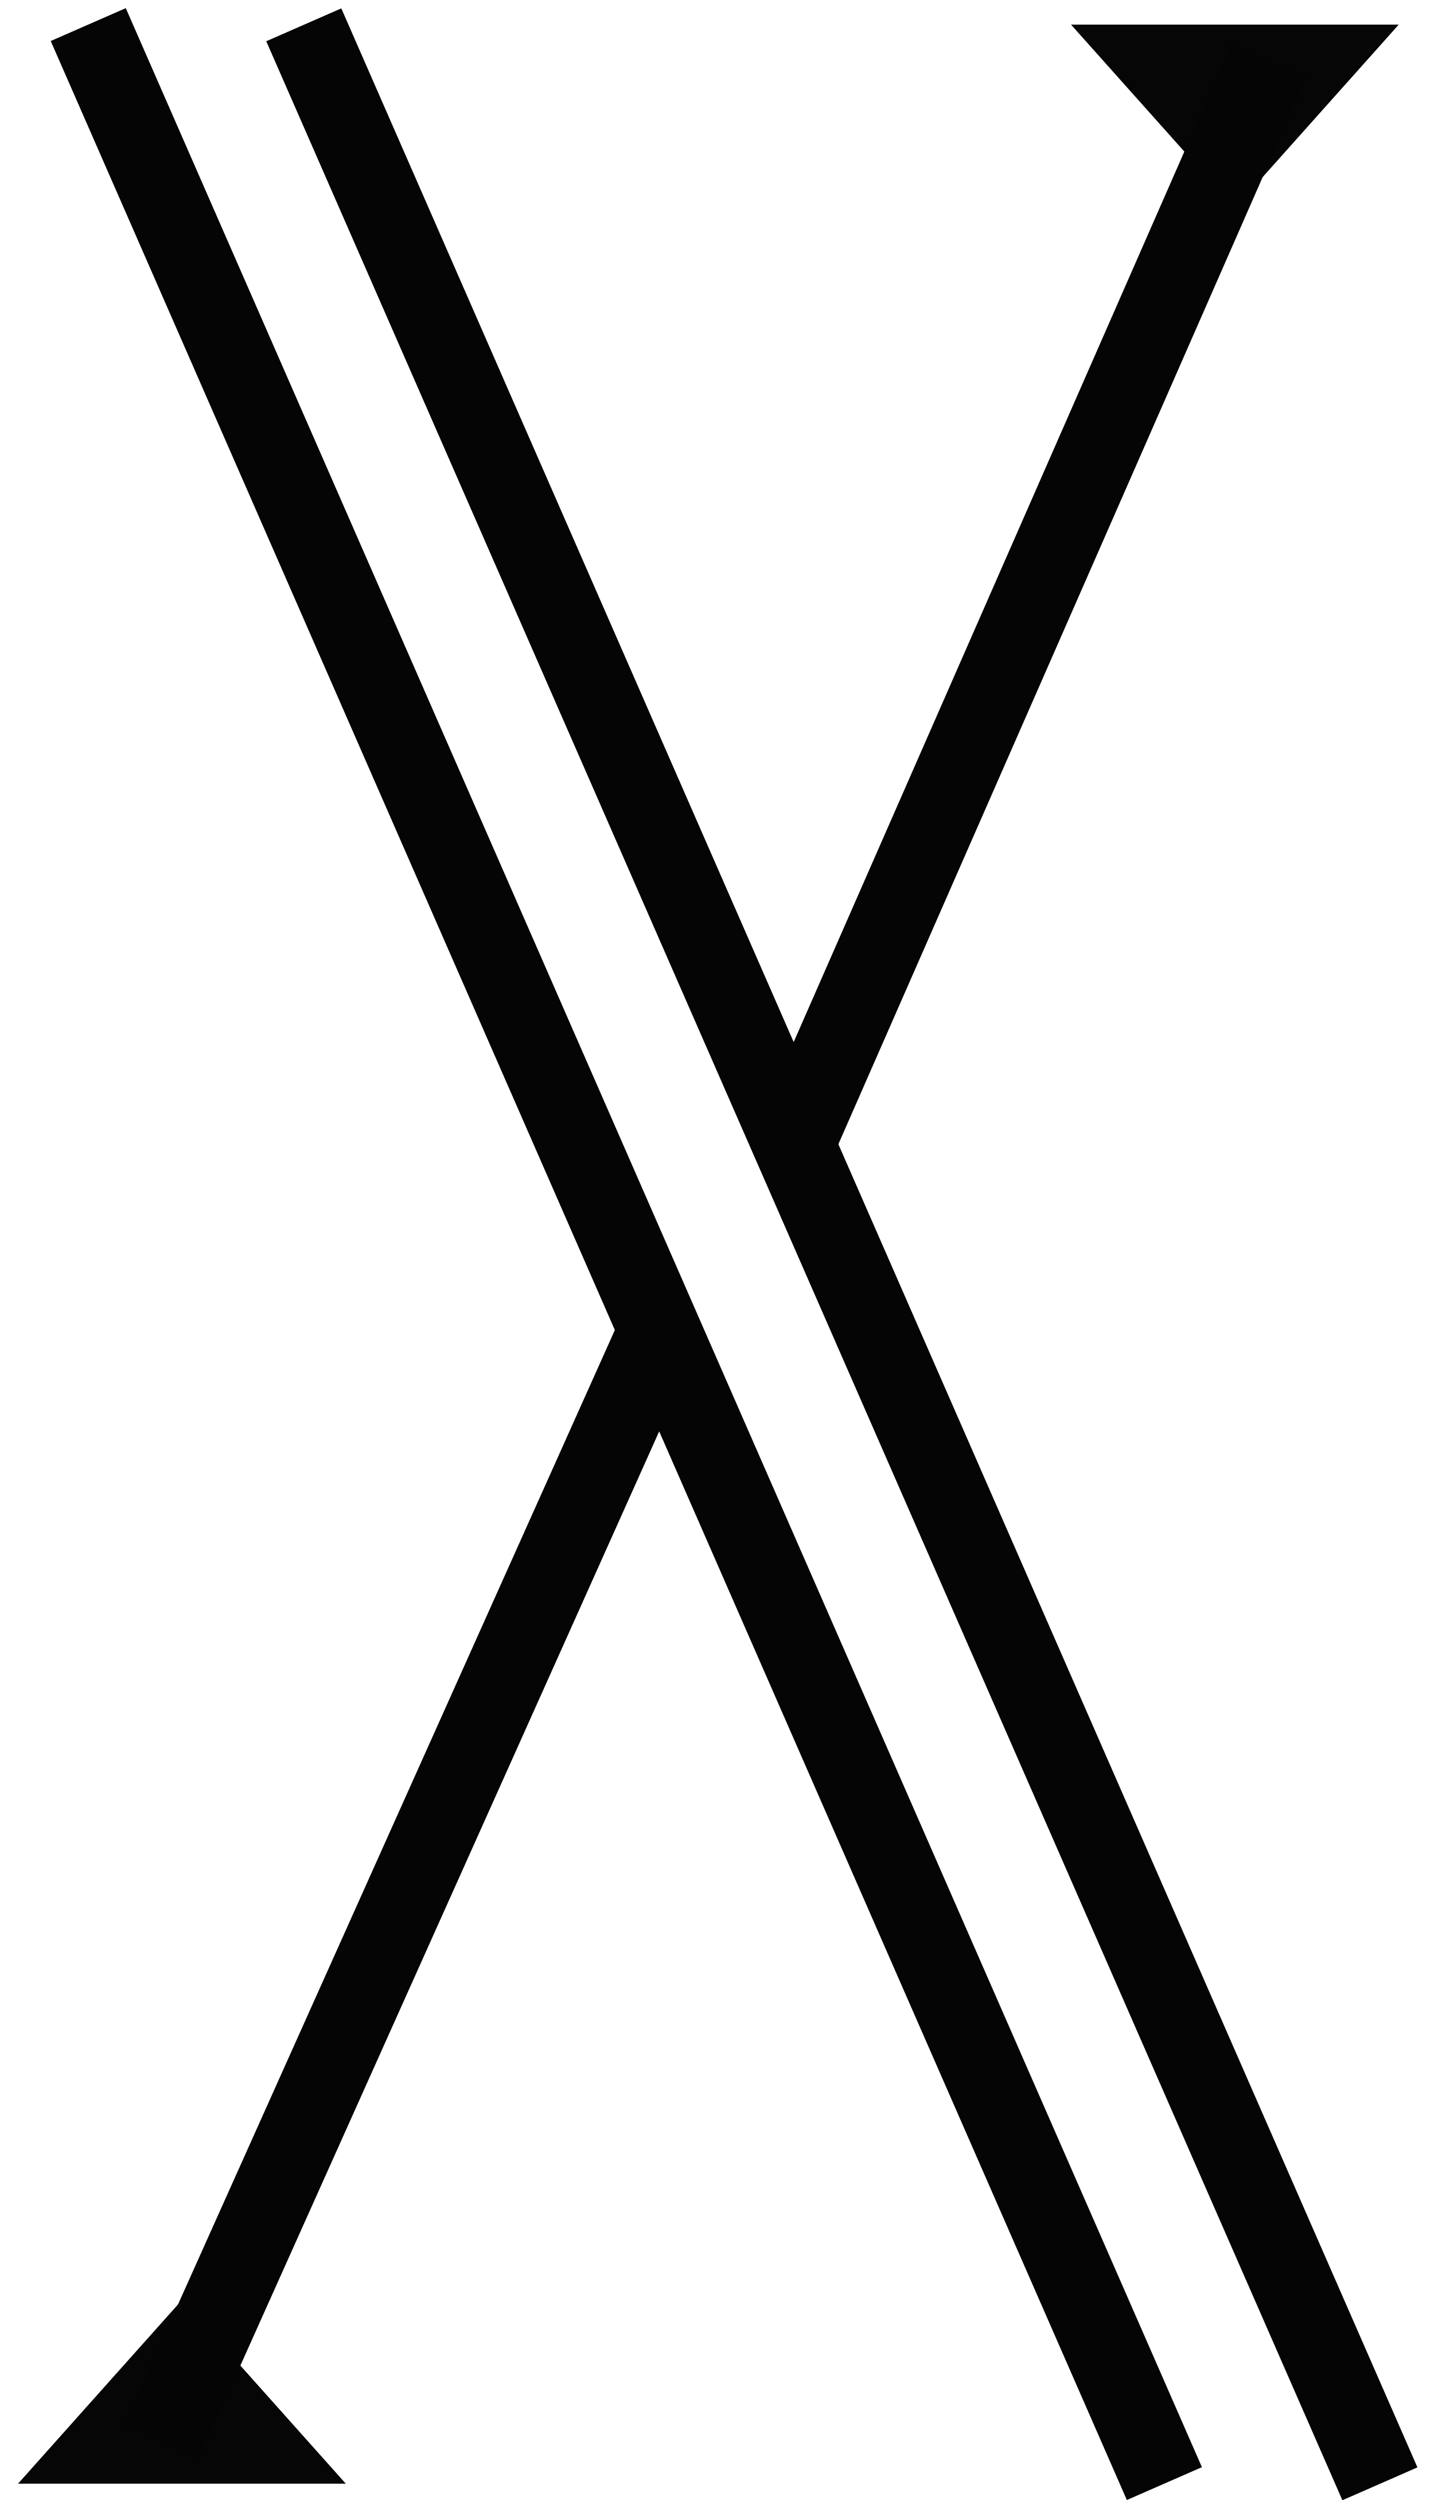 <?xml version="1.0" encoding="utf-8"?>
<!-- Generator: Adobe Illustrator 23.0.1, SVG Export Plug-In . SVG Version: 6.00 Build 0)  -->
<svg version="1.1" id="Layer_1" xmlns="http://www.w3.org/2000/svg" xmlns:xlink="http://www.w3.org/1999/xlink" x="0px" y="0px"
	 viewBox="0 0 175 305" style="enable-background:new 0 0 175 305;" xml:space="preserve">
<style type="text/css">
	.st0{fill:#060606;}
	.st1{opacity:0;}
	.st2{fill:#050505;}
</style>
<g>
	<g>
		<g>
			<g>
				<path id="c1mhbqiYTr" class="st0" d="M32.2,291.8l10,11.2h-20h-20l10-11.2l10-11.2L32.2,291.8z"/>
			</g>
		</g>
		<g>
			<g>
				<path id="a4SSuacuAV" class="st0" d="M160.7,14.2l10-11.2h-20h-20l10,11.2l10,11.2L160.7,14.2z"/>
			</g>
		</g>
		<g>
			<g>
				<g>
					<g id="c6Znl7BFn2">
						<g class="st1">
							<line x1="142" y1="303" x2="10.7" y2="3"/>
						</g>
						<g>
							
								<rect x="71.4" y="-10.7" transform="matrix(0.916 -0.401 0.401 0.916 -54.922 43.436)" class="st2" width="10" height="327.5"/>
						</g>
					</g>
				</g>
			</g>
		</g>
		<g>
			<g>
				<g>
					<g id="f6glgm5nK">
						<g class="st1">
							<line x1="168.4" y1="303" x2="37.1" y2="3"/>
						</g>
						<g>
							
								<rect x="97.7" y="-10.7" transform="matrix(0.916 -0.401 0.401 0.916 -52.711 54.01)" class="st2" width="10" height="327.5"/>
						</g>
					</g>
				</g>
			</g>
		</g>
		<g>
			<g>
				<g>
					<g id="a5dgQTRQZ">
						<g class="st1">
							<line x1="97.3" y1="138.6" x2="154.8" y2="7.4"/>
						</g>
						<g>
							
								<rect x="54.4" y="68" transform="matrix(0.402 -0.916 0.916 0.402 8.547 159.085)" class="st2" width="143.2" height="10"/>
						</g>
					</g>
				</g>
			</g>
		</g>
		<g>
			<g>
				<g>
					<g id="hIwRPj5Us">
						<g class="st1">
							<line x1="19.7" y1="298" x2="81.2" y2="161"/>
						</g>
						<g>
							
								<rect x="-24.6" y="224.5" transform="matrix(0.409 -0.912 0.912 0.409 -179.56 181.598)" class="st2" width="150.2" height="10"/>
						</g>
					</g>
				</g>
			</g>
		</g>
	</g>
</g>
</svg>
